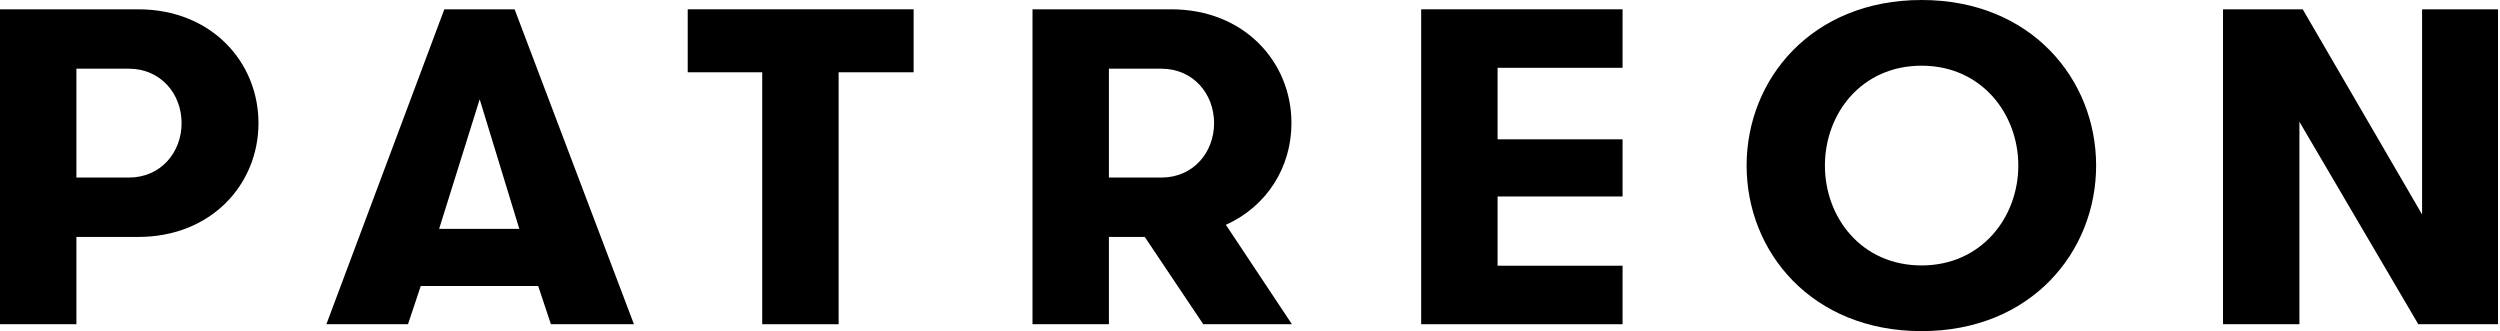 <svg width="151" height="20" viewBox="0 0 151 20" fill="none" xmlns="http://www.w3.org/2000/svg">
<path d="M10.968 7.437C10.968 5.671 9.714 4.149 7.777 4.149H4.615V10.725H7.777C9.714 10.725 10.968 9.204 10.968 7.437ZM-0 0.562H8.347C12.763 0.562 15.612 3.742 15.612 7.437C15.612 11.133 12.763 14.311 8.347 14.311H4.615V19.583H-0V0.562Z" fill="black"/>
<path d="M28.973 5.997L26.523 13.823H31.366L28.973 5.997ZM33.275 19.583L32.507 17.274H25.413L24.643 19.583H19.714L26.837 0.562H31.082L38.29 19.583H33.275Z" fill="black"/>
<path d="M46.038 4.366H41.538V0.562H55.183V4.366H50.653V19.583H46.038V4.366Z" fill="black"/>
<path d="M73.331 7.437C73.331 5.671 72.077 4.149 70.14 4.149H66.978V10.725H70.14C72.077 10.725 73.331 9.204 73.331 7.437ZM62.363 0.562H70.739C75.154 0.562 78.004 3.742 78.004 7.437C78.004 10.1 76.522 12.463 74.043 13.578L78.033 19.583H72.677L69.143 14.311H66.978V19.583H62.363V0.562Z" fill="black"/>
<path d="M90.454 4.095V8.415H98.003V11.867H90.454V16.05H98.003V19.583H85.839V0.562H98.003V4.095H90.454Z" fill="black"/>
<path d="M121.906 10C121.906 6.875 119.683 3.968 116.066 3.968C112.419 3.968 110.225 6.875 110.225 10C110.225 13.125 112.419 16.032 116.066 16.032C119.683 16.032 121.906 13.125 121.906 10ZM105.495 10C105.495 4.783 109.427 0 116.066 0C122.674 0 126.606 4.783 126.606 10C126.606 15.217 122.674 20 116.066 20C109.427 20 105.495 15.217 105.495 10Z" fill="black"/>
<path d="M146.294 12.953V0.562H150.879V19.583H146.065L138.885 7.355V19.583H134.27V0.562H139.084L146.294 12.953Z" fill="black"/>
</svg>
